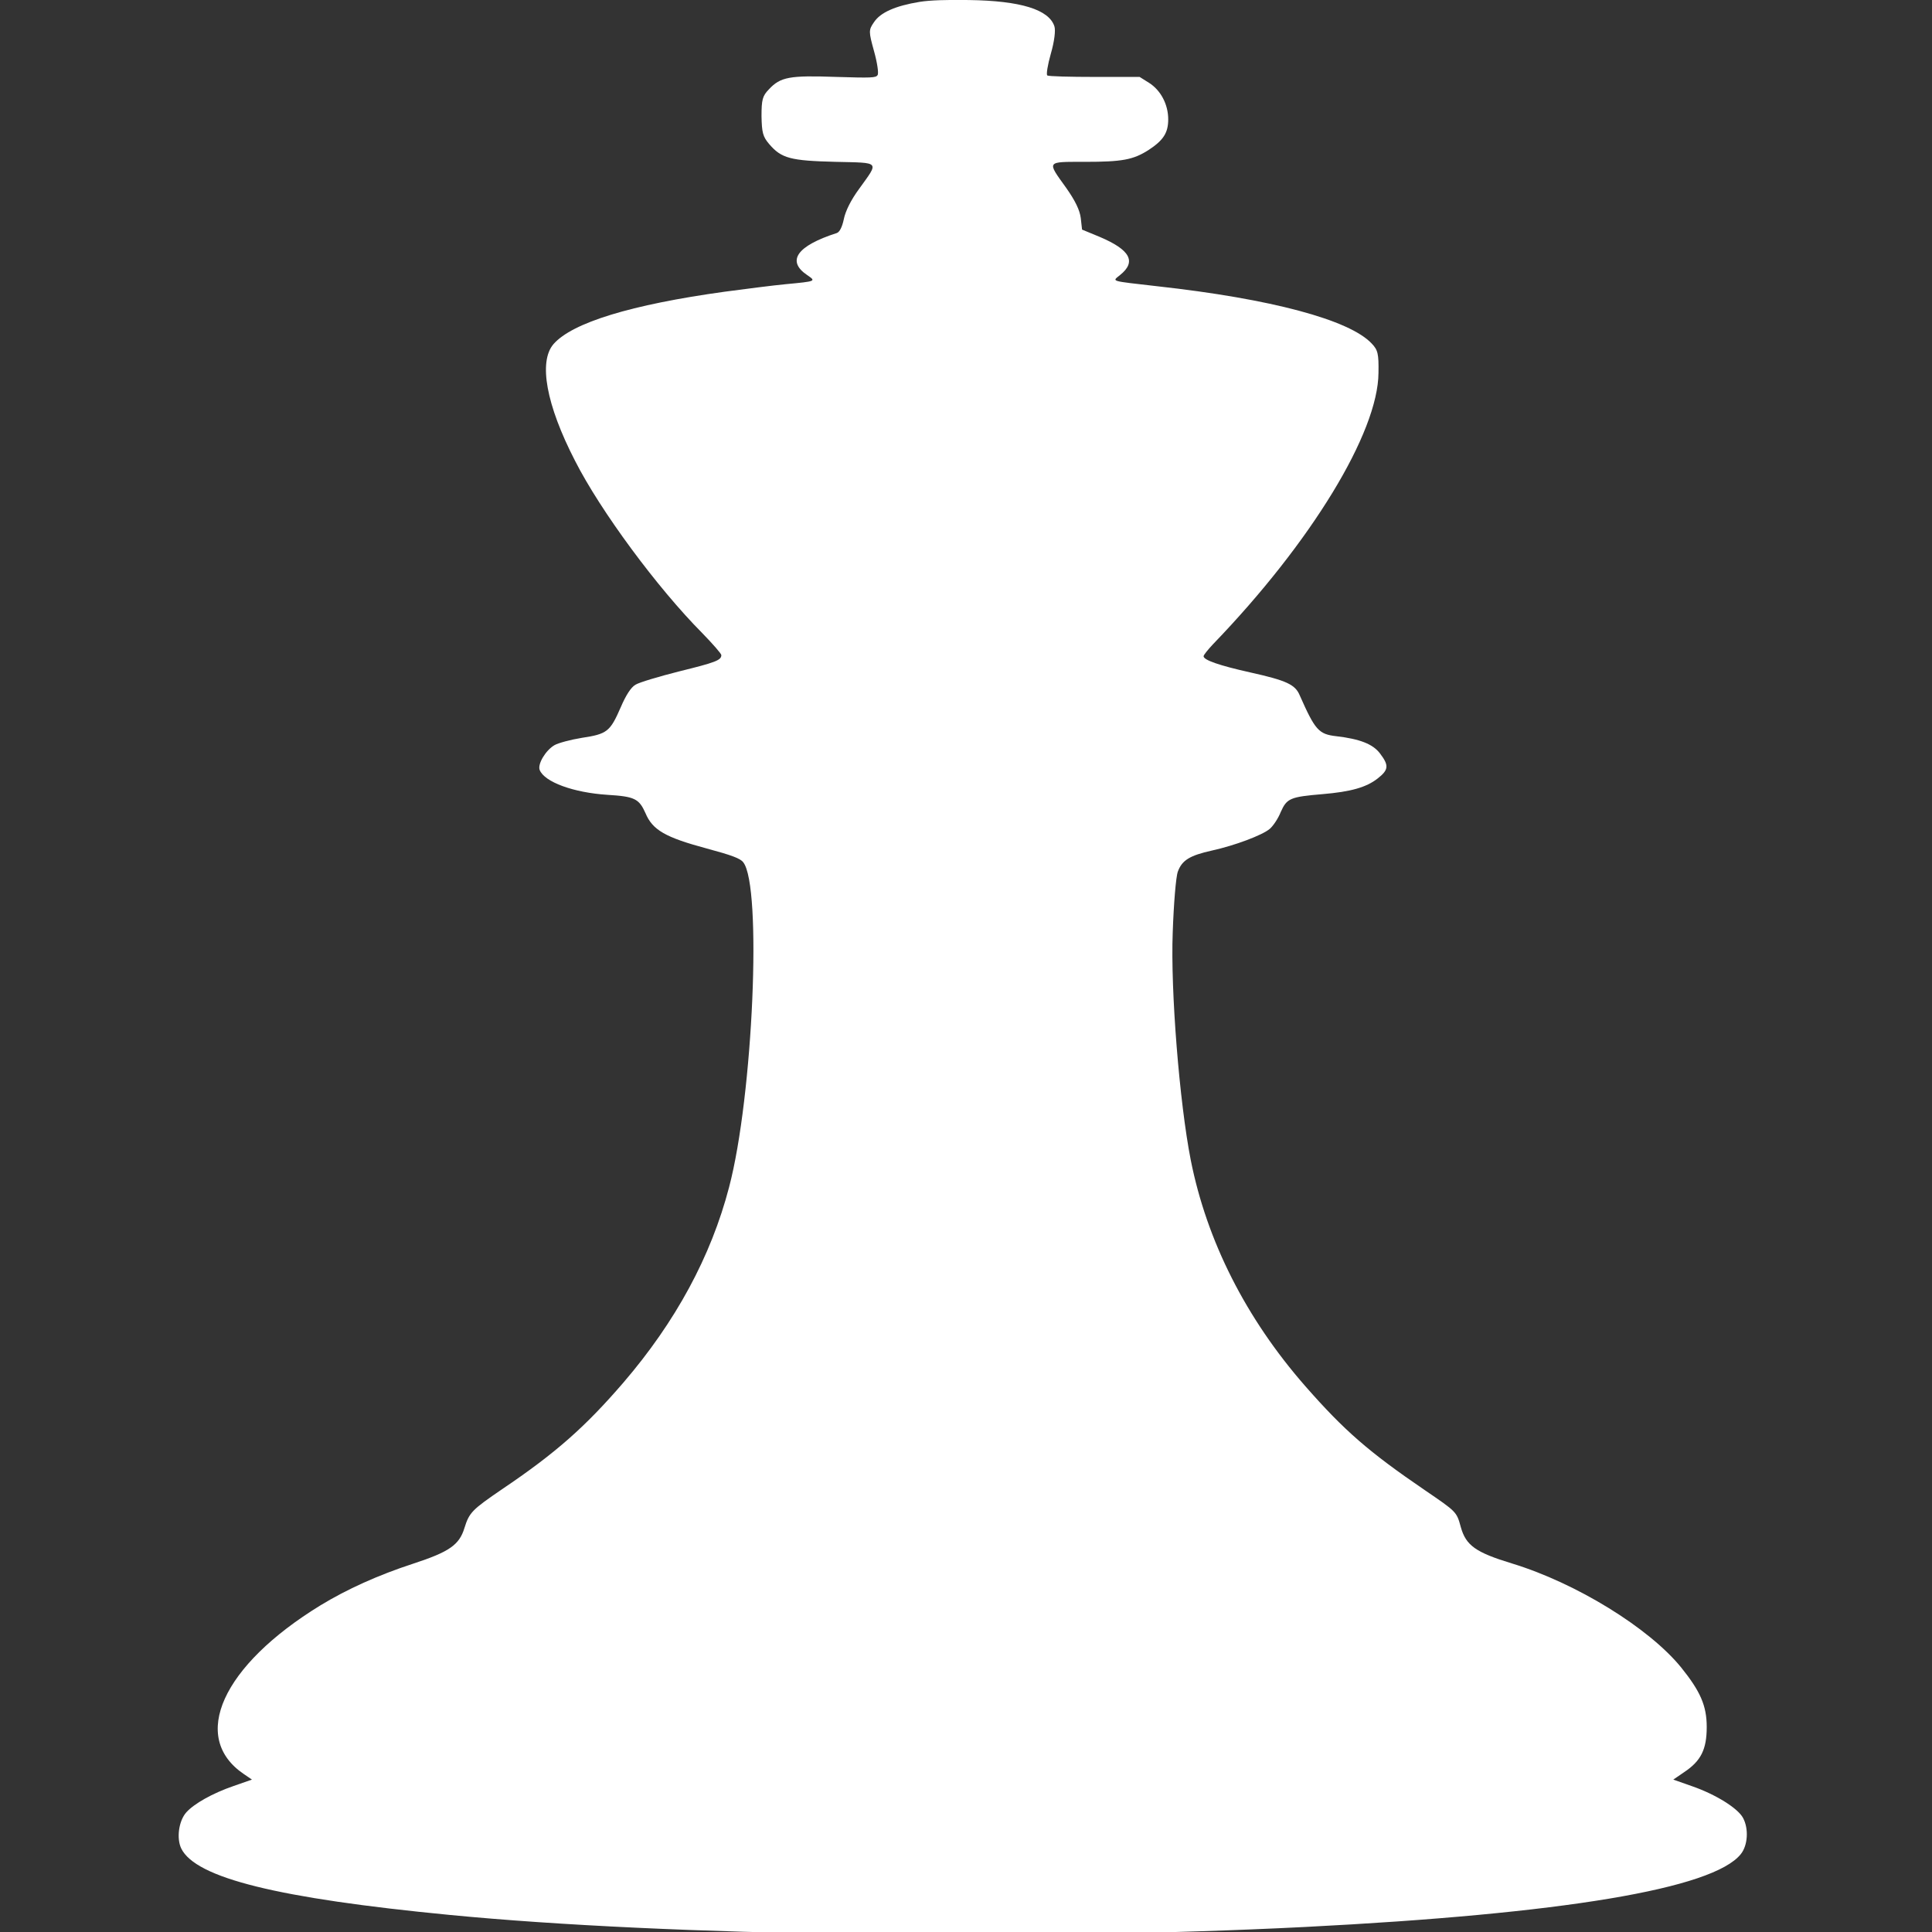 <?xml version="1.0" encoding="UTF-8" standalone="no"?>
<svg
   xmlns:dc="http://purl.org/dc/elements/1.1/"
   xmlns:cc="http://creativecommons.org/ns#"
   xmlns:rdf="http://www.w3.org/1999/02/22-rdf-syntax-ns#"
   xmlns:svg="http://www.w3.org/2000/svg"
   xmlns="http://www.w3.org/2000/svg"
   xmlns:sodipodi="http://sodipodi.sourceforge.net/DTD/sodipodi-0.dtd"
   xmlns:inkscape="http://www.inkscape.org/namespaces/inkscape"
   version="1.0"
   width="1280pt"
   height="1280pt"
   viewBox="0 0 1280 1280"
   preserveAspectRatio="xMidYMid meet"
   id="svg8"
   sodipodi:docname="king.svg"
   inkscape:version="1.0.2-2 (e86c870879, 2021-01-15)">
  <rect x="0" y="0" width="1280" height="1280" fill="#333333" stroke="none"/>
  <defs
     id="defs12" />
  <sodipodi:namedview
     pagecolor="#ffffff"
     bordercolor="#666666"
     borderopacity="1"
     objecttolerance="10"
     gridtolerance="10"
     guidetolerance="10"
     inkscape:pageopacity="0"
     inkscape:pageshadow="2"
     inkscape:window-width="1920"
     inkscape:window-height="1051"
     id="namedview10"
     showgrid="false"
     inkscape:zoom="0.2578125"
     inkscape:cx="848.93331"
     inkscape:cy="970.49287"
     inkscape:window-x="1699"
     inkscape:window-y="-9"
     inkscape:window-maximized="1"
     inkscape:current-layer="svg8"
     inkscape:document-rotation="0" />
  <g
     transform="matrix(0.213,0,0,-0.121,-725.556,1412.815)"
     fill="#000000"
     stroke="none"
     id="g6"
     style="fill:#ffffff">
    <path
       d="m 6267,11666 c -76,-22 -122,-58 -142,-111 -17,-43 -17,-51 0,-159 10,-63 15,-122 11,-131 -5,-15 -19,-16 -129,-10 -145,9 -173,0 -209,-68 -20,-36 -23,-57 -23,-147 1,-89 4,-112 24,-153 38,-78 66,-91 206,-97 141,-6 136,5 74,-147 -26,-62 -43,-123 -48,-167 -5,-42 -13,-71 -22,-76 -124,-70 -157,-153 -92,-230 28,-34 29,-34 -67,-50 -36,-6 -121,-25 -189,-41 -292,-71 -475,-170 -533,-287 -47,-96 -23,-332 67,-639 79,-274 256,-696 396,-944 32,-58 59,-112 59,-120 0,-28 -18,-40 -131,-89 -63,-28 -124,-60 -136,-73 -14,-14 -30,-58 -46,-124 -33,-133 -42,-146 -121,-167 -35,-10 -73,-28 -85,-40 -28,-29 -53,-104 -46,-136 15,-66 105,-124 211,-136 84,-9 98,-21 118,-100 22,-93 62,-133 191,-194 76,-36 104,-54 113,-75 59,-129 31,-1280 -44,-1780 -56,-378 -166,-736 -329,-1070 -118,-241 -210,-385 -377,-583 -93,-112 -102,-127 -117,-212 -16,-93 -47,-131 -160,-196 -108,-62 -206,-140 -288,-228 -306,-330 -407,-723 -238,-924 l 25,-30 -57,-35 c -66,-40 -123,-97 -147,-144 -24,-47 -31,-143 -16,-198 45,-162 301,-273 835,-364 679,-116 1795,-143 2660,-66 803,72 1270,209 1356,399 22,48 25,139 7,198 -16,53 -85,129 -159,174 l -58,36 34,41 c 52,61 70,124 70,247 0,117 -20,196 -80,327 -100,216 -326,461 -525,568 -114,61 -144,99 -160,200 -13,84 -13,83 -112,202 -174,209 -250,325 -372,570 -184,370 -306,794 -356,1238 -35,314 -63,926 -56,1245 3,157 10,307 16,334 13,62 37,88 106,115 70,27 157,84 180,119 10,15 26,56 34,92 19,75 29,83 131,98 87,13 135,37 170,85 35,48 36,72 8,137 -22,52 -63,80 -136,95 -55,11 -66,33 -114,224 -14,59 -41,81 -153,125 -97,38 -146,68 -146,89 0,7 14,37 30,67 304,555 513,1157 514,1485 1,105 -2,125 -21,160 -69,130 -313,245 -668,314 -148,30 -140,25 -115,61 52,73 32,138 -63,209 l -55,40 -4,63 c -3,43 -17,95 -46,167 -60,147 -62,141 58,141 117,0 151,11 199,65 46,53 61,94 61,168 0,81 -23,159 -60,200 l -29,32 h -139 c -77,0 -144,3 -148,8 -4,4 1,58 11,120 11,67 15,127 11,149 -17,92 -105,140 -266,144 -68,2 -122,-1 -153,-10 z"
       id="path4"
       style="fill:#ffffff" />
  </g>
</svg>

